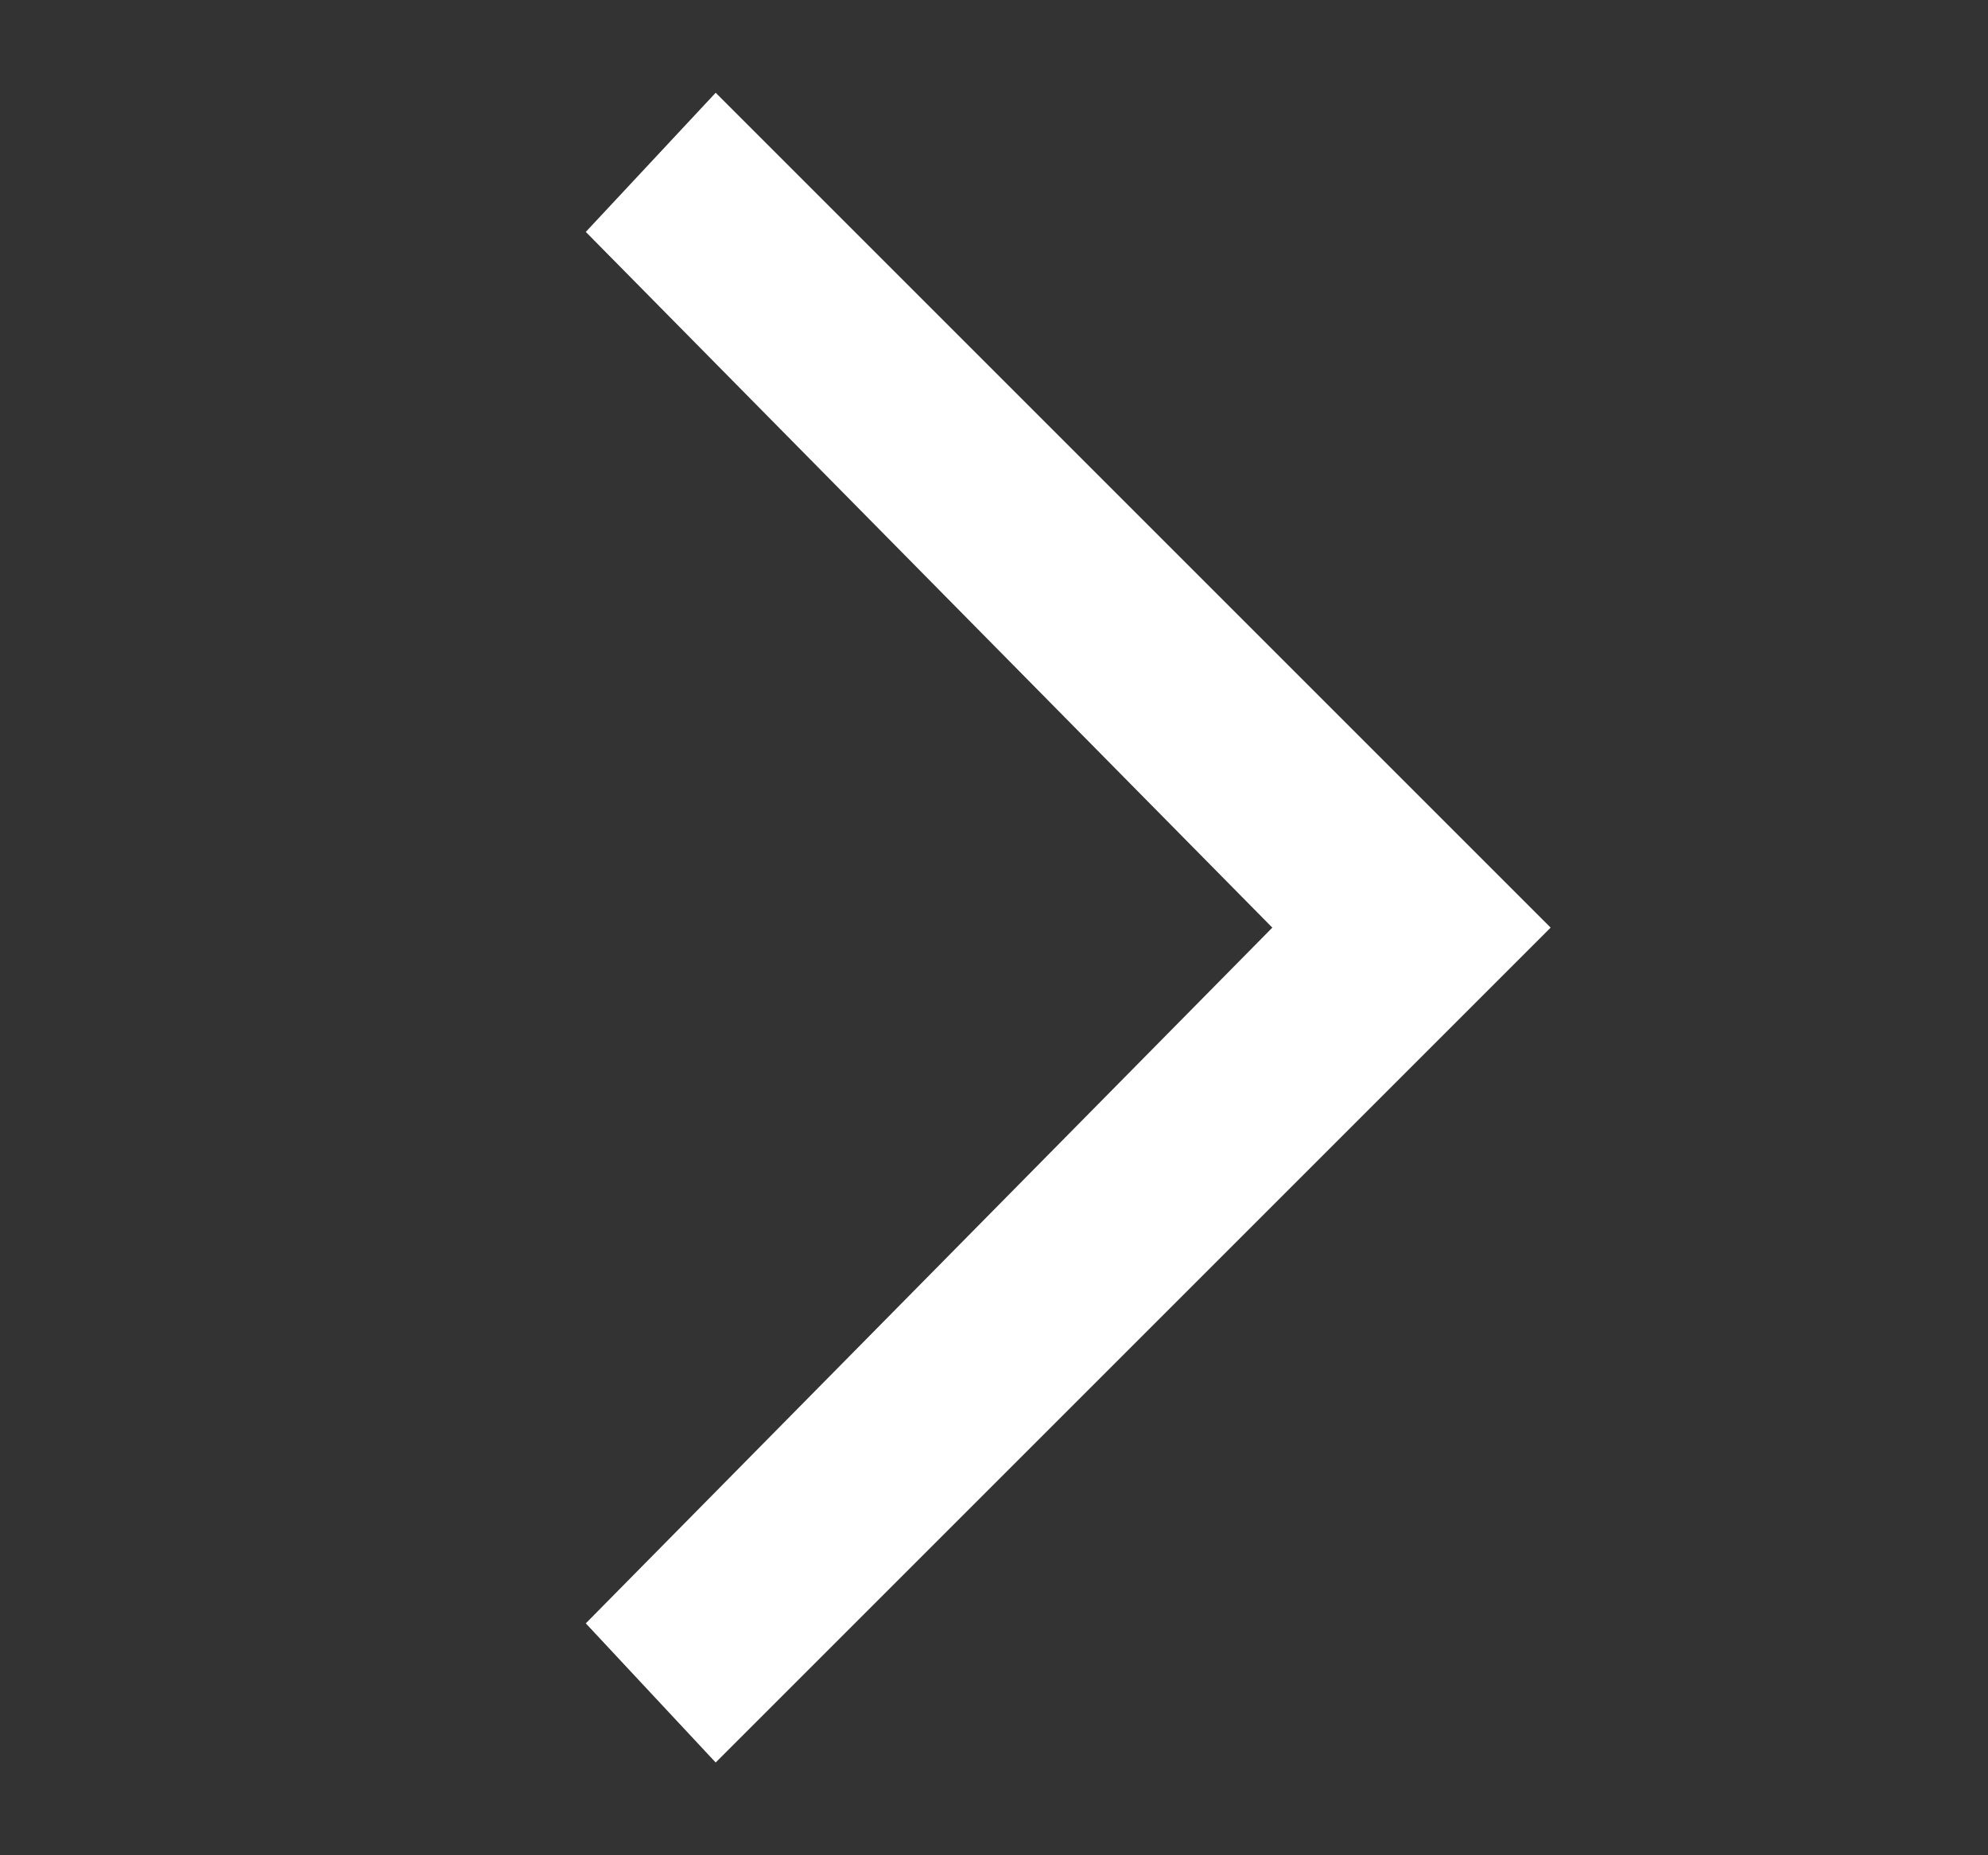 <svg width="15" height="14" viewBox="0 0 15 14" fill="none" xmlns="http://www.w3.org/2000/svg">
<rect x="0" y="0" width="15" height="14" fill="#333333" stroke="none"/>
<path d="M5.4 0.7L4.42 1.75L9.6 7L4.42 12.25L5.4 13.3L11.7 7L5.4 0.7Z" fill="white"/>
</svg>

